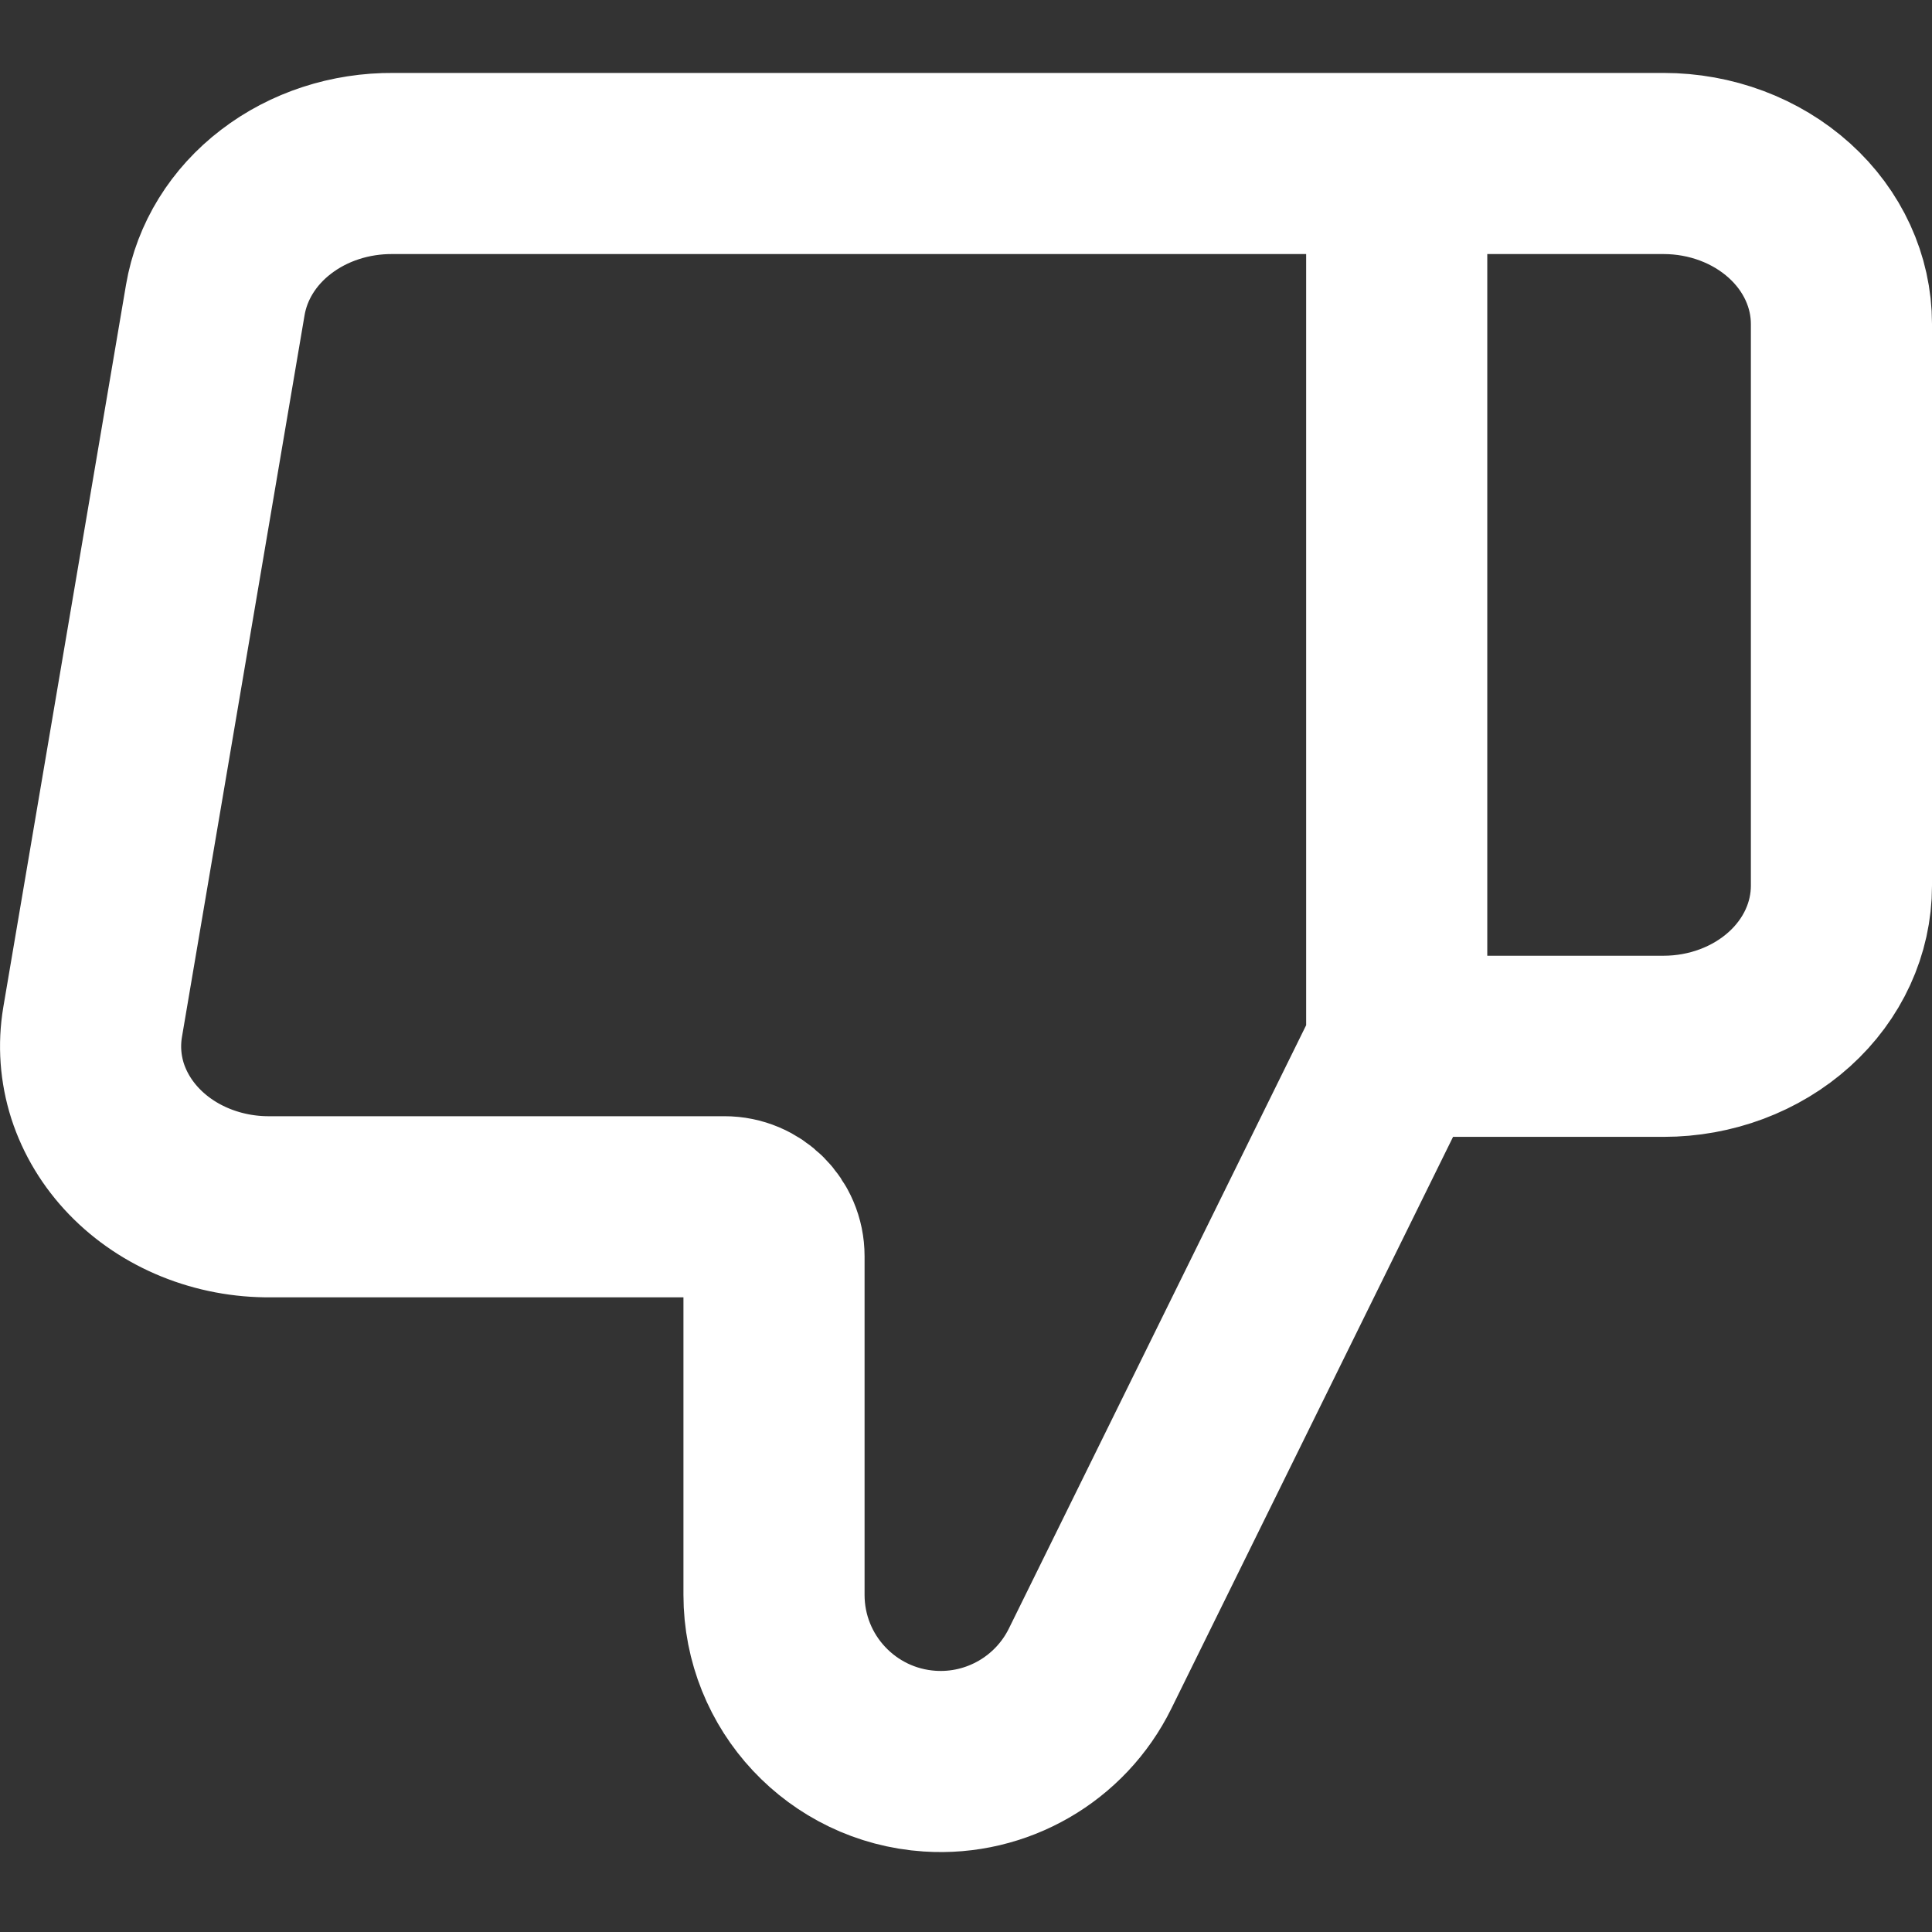 <svg width="16" height="16" viewBox="0 0 16 16" fill="none" xmlns="http://www.w3.org/2000/svg">
<rect x="0" y="0" width="16" height="16" fill="#333333" stroke="none"/>
<g clip-path="url(#clip0_151_3843)">
<path d="M11.567 8.665L9.028 13.818C8.781 14.319 8.256 14.622 7.699 14.585V14.585C6.974 14.537 6.41 13.935 6.41 13.208V10.403C6.41 10.177 6.226 9.994 6 9.994V9.994H2.24C2.026 9.996 1.815 9.956 1.62 9.877C1.425 9.798 1.252 9.682 1.112 9.537C0.971 9.391 0.868 9.22 0.808 9.035C0.749 8.85 0.735 8.656 0.767 8.465L1.783 2.484C1.837 2.167 2.015 1.878 2.286 1.671C2.557 1.463 2.901 1.351 3.257 1.354H11.567M11.567 8.665V1.354M11.567 8.665H13.777C14.167 8.665 14.542 8.525 14.819 8.275C15.095 8.026 15.25 7.688 15.25 7.335V2.683C15.25 2.331 15.095 1.993 14.819 1.744C14.542 1.494 14.167 1.354 13.777 1.354H11.567" stroke="white" stroke-width="1.5" stroke-linecap="round" stroke-linejoin="round"/>
</g>
<defs>
<clipPath id="clip0_151_3843">
<rect width="16" height="16" fill="white"/>
</clipPath>
</defs>
</svg>
